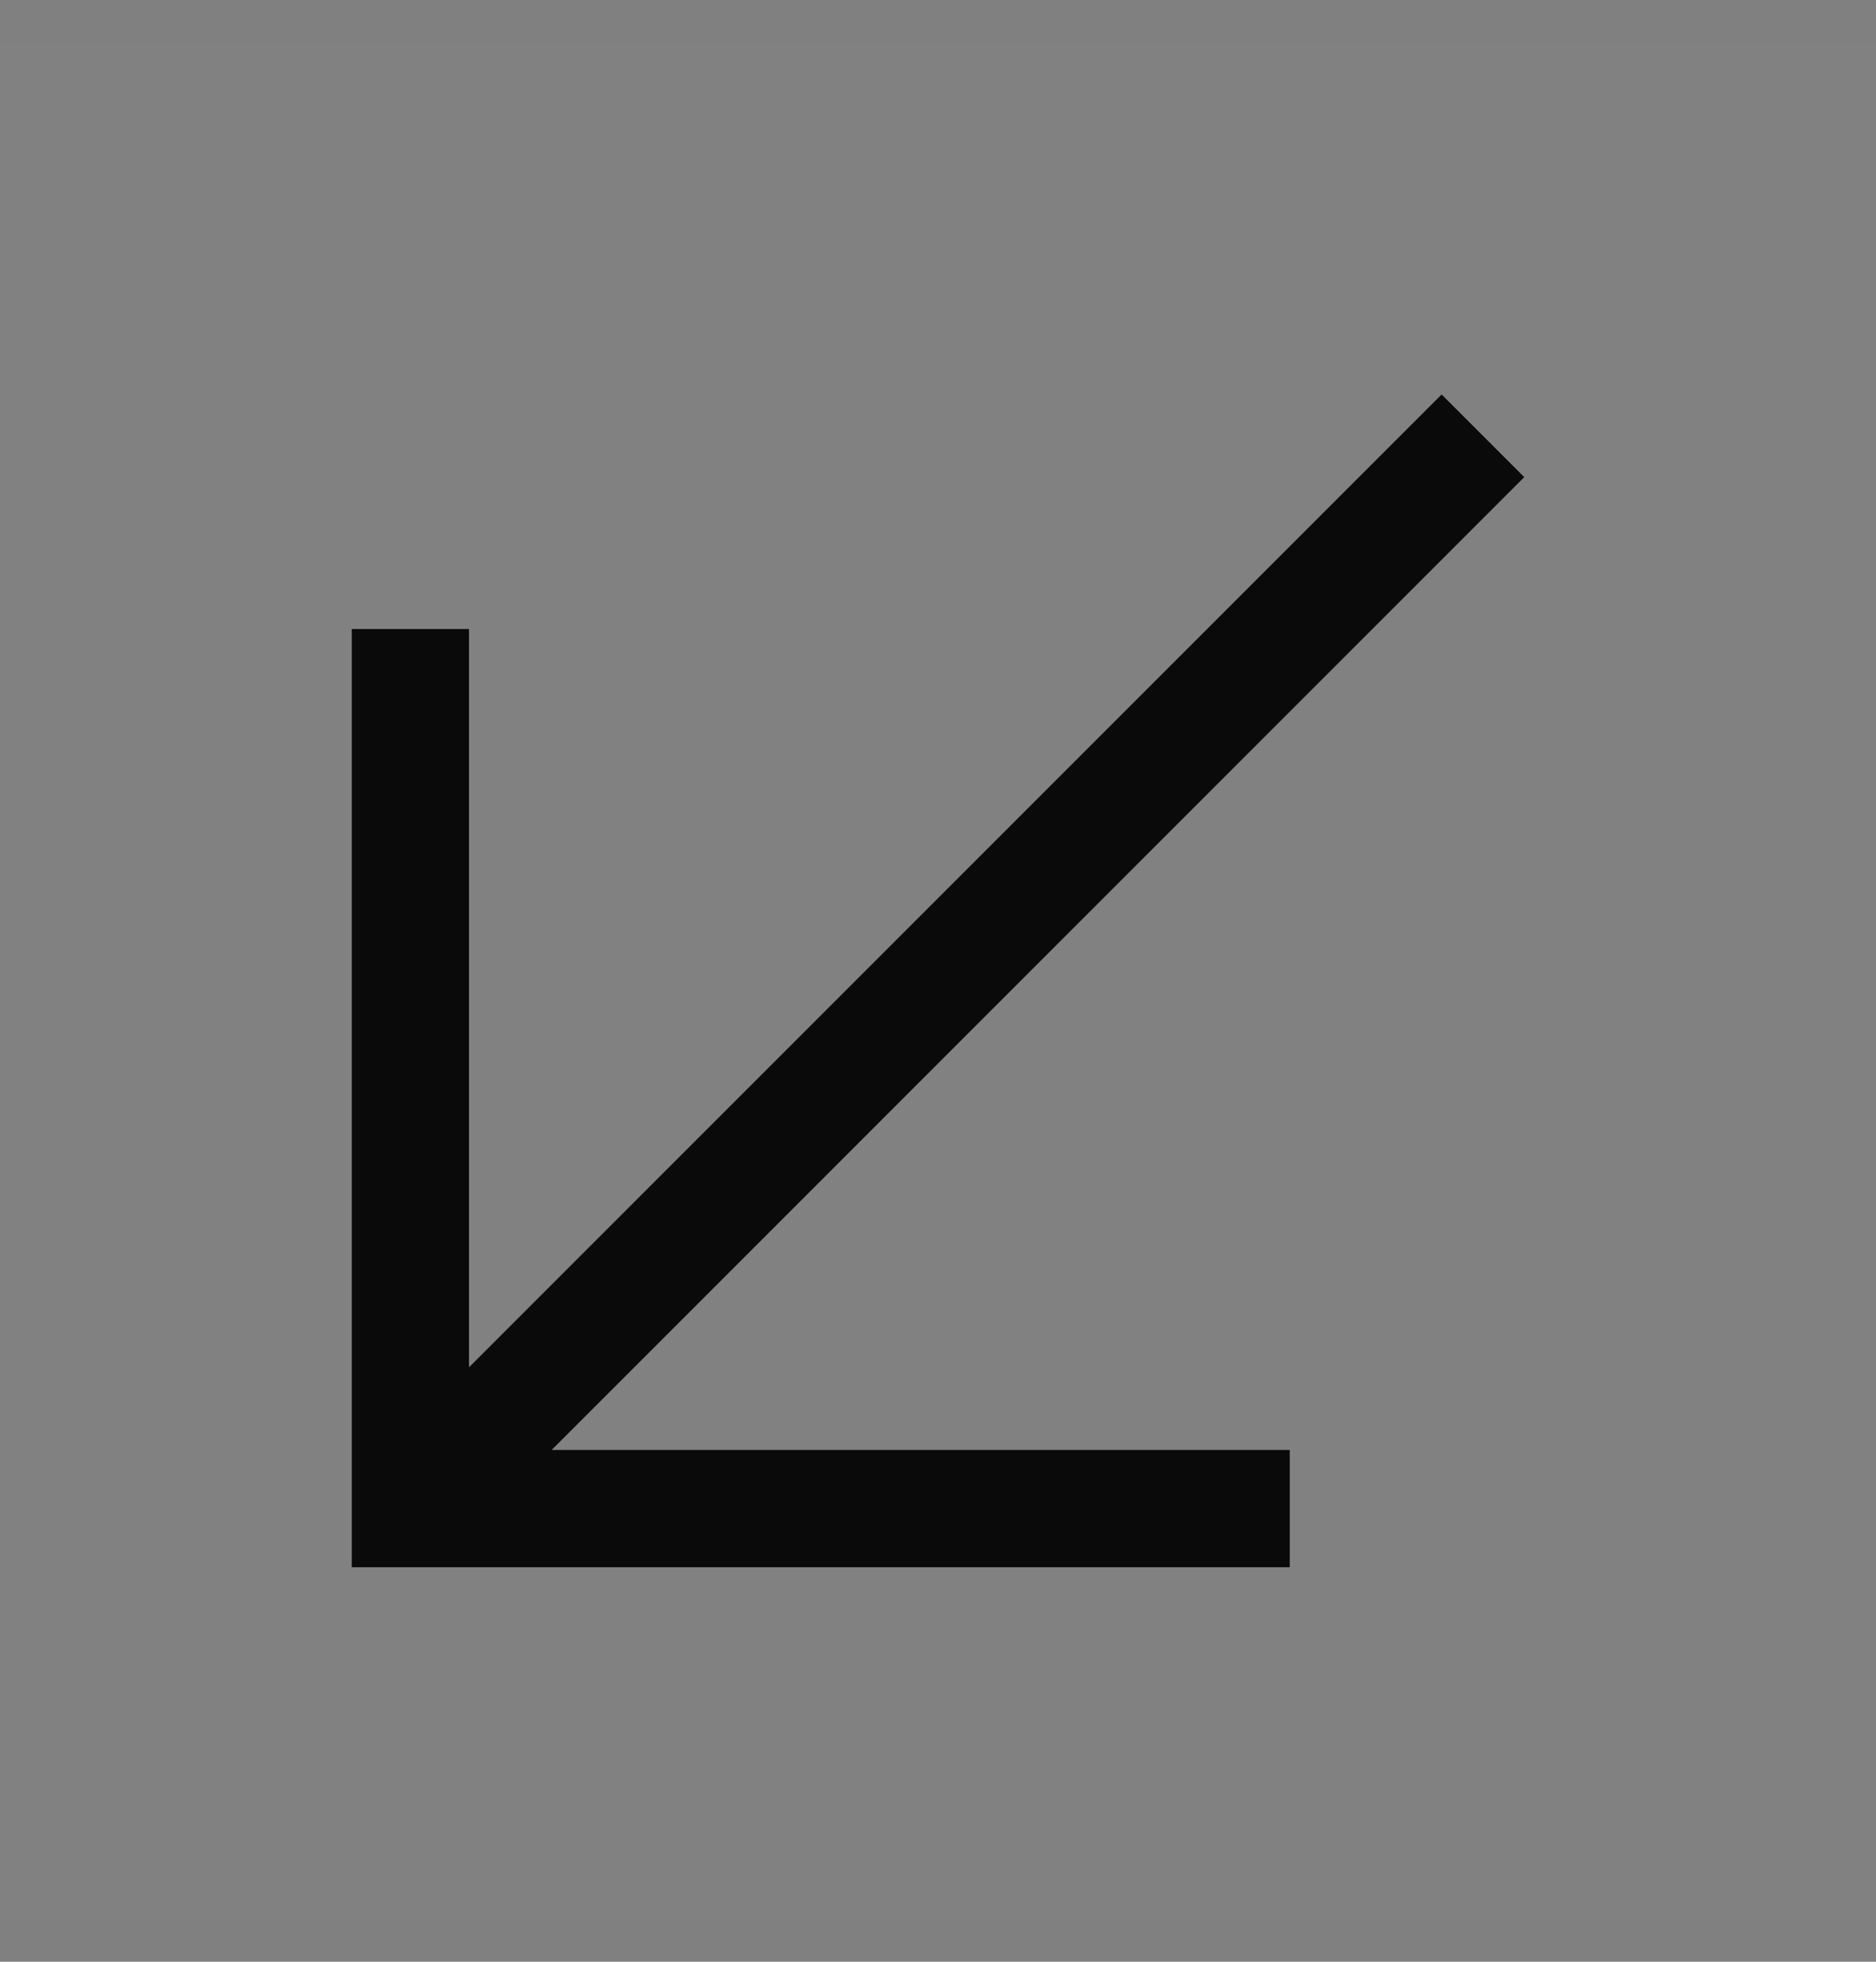 <svg width="22" height="23" viewBox="0 0 22 23" fill="none" xmlns="http://www.w3.org/2000/svg">
<rect x="0" y="0" width="22" height="23" fill="#808080" stroke="none"/>
<rect width="22" height="22" transform="translate(0 0.5)" fill="white" fill-opacity="0.01" style="mix-blend-mode:multiply"/>
<path d="M15.125 18.375V17H6.469L17.875 5.594L16.906 4.625L5.5 16.031V7.375H4.125V18.375H15.125Z" fill="#0A0A0B"/>
</svg>
